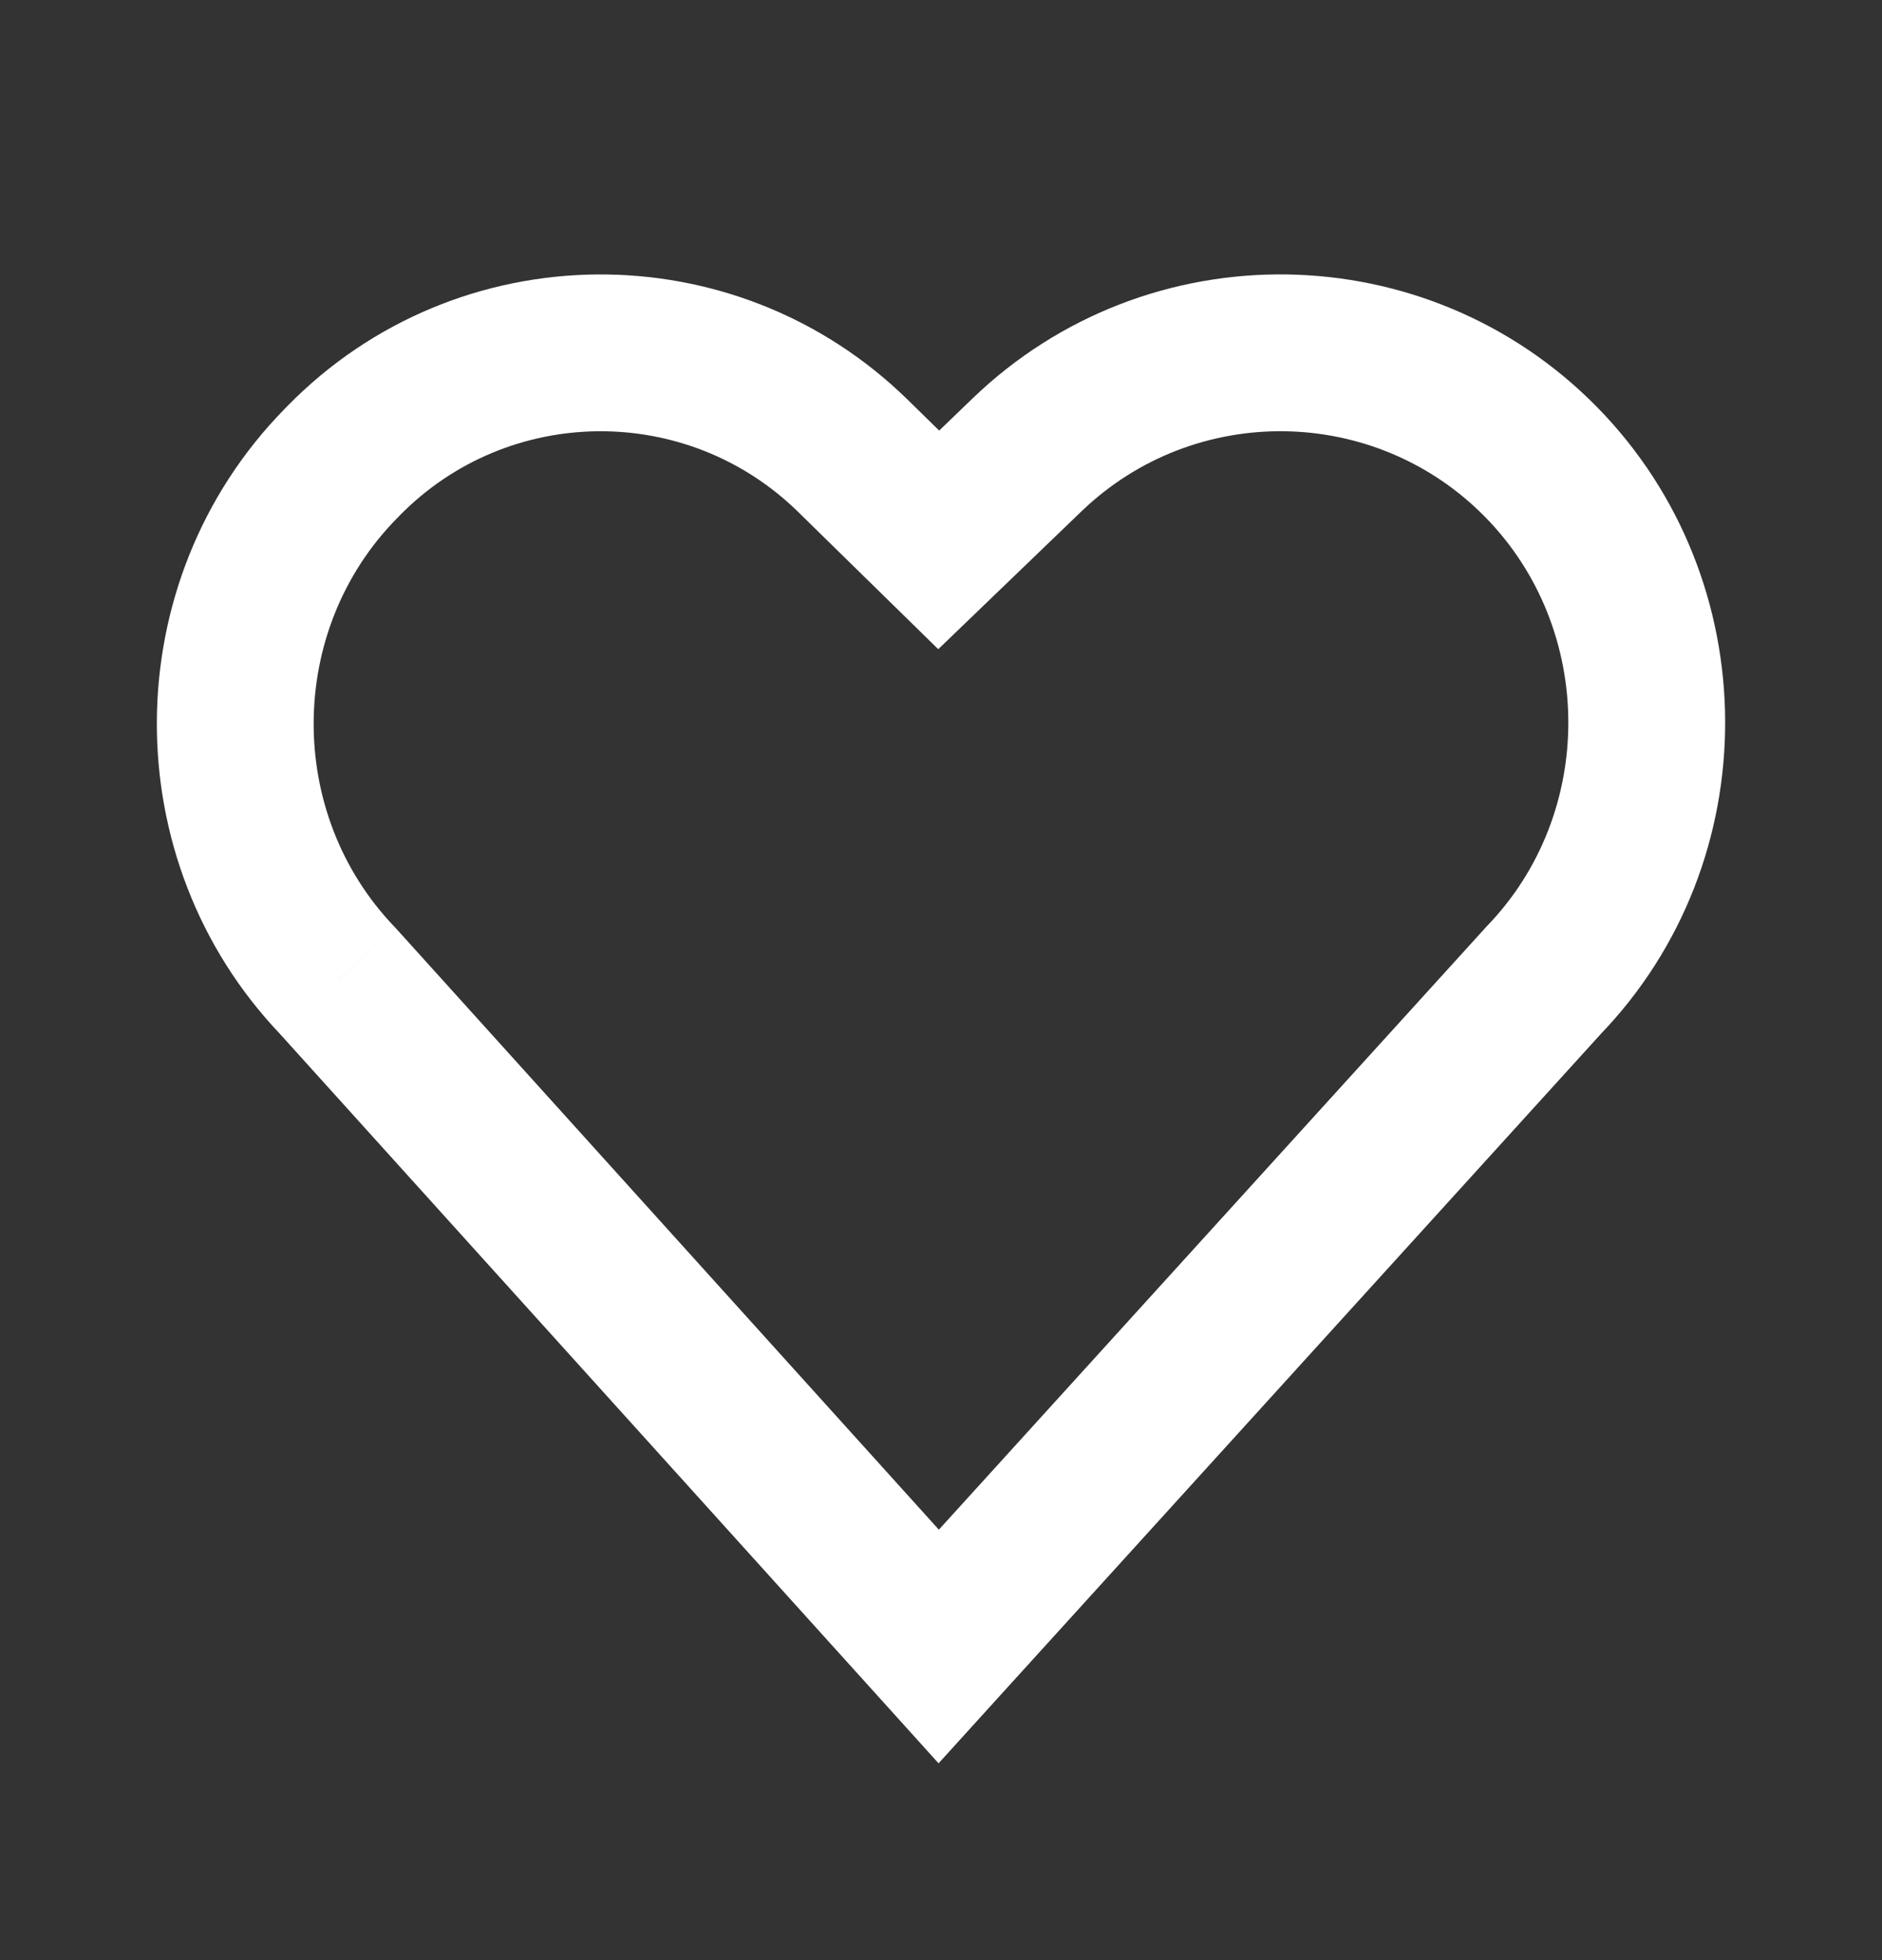 <svg width="24" height="25" viewBox="0 0 24 25" fill="none" xmlns="http://www.w3.org/2000/svg">
<rect x="0" y="0" width="24" height="25" fill="#333333" stroke="none"/>
<g id="FAVS">
<path id="fav_icon" d="M11.971 6.886L11.271 7.6L11.965 8.28L12.665 7.606L11.971 6.886ZM13.096 5.802L12.402 5.082V5.082L13.096 5.802ZM19.655 5.895L18.941 6.596L19.655 5.895ZM19.68 12.508L18.961 11.813L18.95 11.824L18.94 11.836L19.68 12.508ZM11.971 21L11.229 21.67L11.969 22.49L12.711 21.672L11.971 21ZM4.305 12.508L5.047 11.838L5.037 11.827L5.027 11.817L4.305 12.508ZM4.344 5.915L3.63 5.215L3.63 5.215L4.344 5.915ZM4.382 5.876L5.096 6.576L5.096 6.576L4.382 5.876ZM10.877 5.814L11.576 5.099V5.099L10.877 5.814ZM12.665 7.606L13.79 6.523L12.402 5.082L11.277 6.166L12.665 7.606ZM13.79 6.523C15.238 5.129 17.539 5.166 18.941 6.596L20.369 5.195C18.2 2.984 14.642 2.925 12.402 5.082L13.79 6.523ZM18.941 6.596C20.344 8.026 20.355 10.372 18.961 11.813L20.399 13.203C22.548 10.981 22.529 7.398 20.369 5.195L18.941 6.596ZM18.94 11.836L11.23 20.328L12.711 21.672L20.421 13.18L18.94 11.836ZM12.713 20.33L5.047 11.838L3.562 13.178L11.229 21.67L12.713 20.33ZM5.027 11.817C3.647 10.374 3.658 8.042 5.058 6.615L3.63 5.215C1.473 7.414 1.457 10.978 3.582 13.199L5.027 11.817ZM5.058 6.615L5.096 6.576L3.668 5.176L3.63 5.215L5.058 6.615ZM5.096 6.576C6.484 5.161 8.759 5.139 10.177 6.528L11.576 5.099C9.371 2.939 5.83 2.971 3.668 5.176L5.096 6.576ZM10.177 6.528L11.271 7.6L12.671 6.172L11.576 5.099L10.177 6.528Z" fill="white"/>
</g>
</svg>
